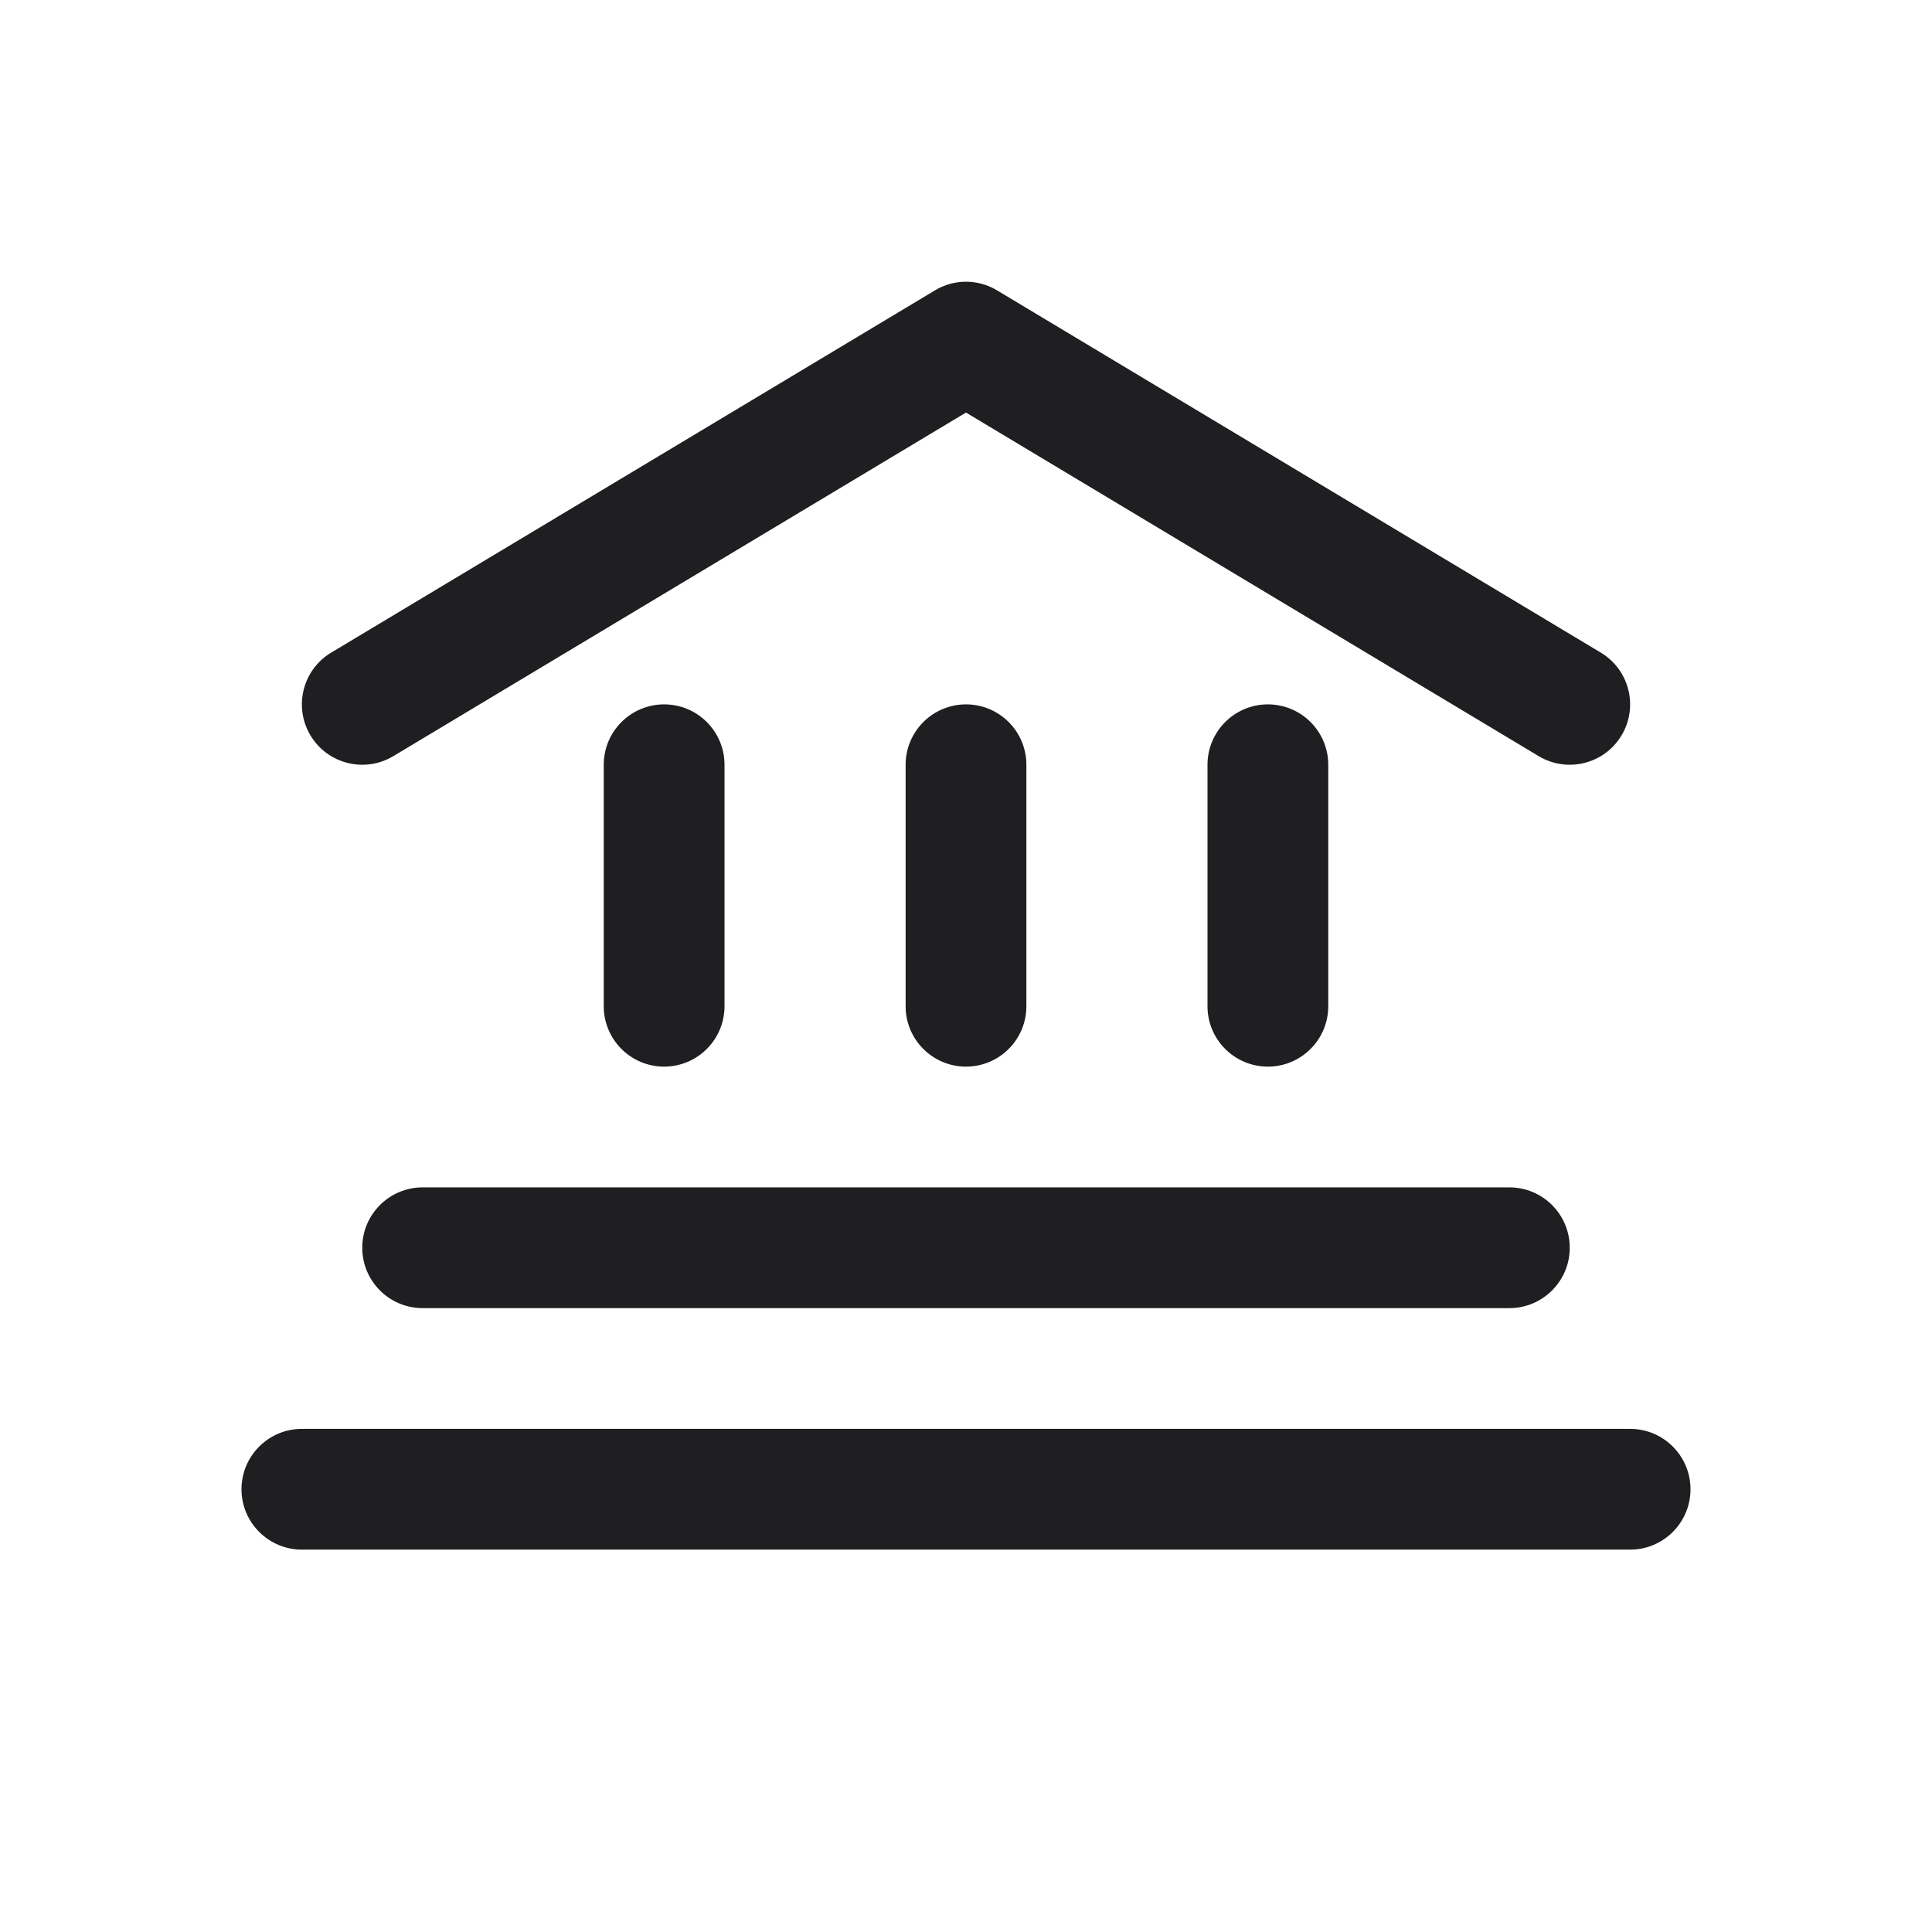 <svg width="24" height="24" viewBox="0 0 24 24" fill="none" xmlns="http://www.w3.org/2000/svg">
<path d="M11.614 3.607C11.852 3.464 12.148 3.464 12.386 3.607L19.886 8.107C20.241 8.32 20.356 8.781 20.143 9.136C19.93 9.491 19.469 9.606 19.114 9.393L12 5.125L4.886 9.393C4.531 9.606 4.07 9.491 3.857 9.136C3.644 8.781 3.759 8.32 4.114 8.107L11.614 3.607Z" fill="#1F1F22"/>
<path d="M5.25 14.75C4.836 14.75 4.5 15.086 4.5 15.5C4.5 15.914 4.836 16.25 5.25 16.25H18.75C19.164 16.25 19.5 15.914 19.5 15.5C19.5 15.086 19.164 14.75 18.75 14.75H5.25Z" fill="#1F1F22"/>
<path d="M3.75 17.75C3.336 17.75 3 18.086 3 18.5C3 18.914 3.336 19.25 3.75 19.25H20.25C20.664 19.25 21 18.914 21 18.5C21 18.086 20.664 17.75 20.25 17.75H3.75Z" fill="#1F1F22"/>
<path d="M12.75 9.5C12.75 9.086 12.414 8.75 12 8.75C11.586 8.75 11.25 9.086 11.25 9.5V12.5C11.25 12.914 11.586 13.25 12 13.25C12.414 13.25 12.75 12.914 12.75 12.5V9.5Z" fill="#1F1F22"/>
<path d="M8.25 8.75C8.664 8.75 9 9.086 9 9.5V12.5C9 12.914 8.664 13.25 8.25 13.25C7.836 13.25 7.5 12.914 7.5 12.5V9.5C7.5 9.086 7.836 8.75 8.25 8.75Z" fill="#1F1F22"/>
<path d="M16.5 9.5C16.5 9.086 16.164 8.75 15.75 8.75C15.336 8.75 15 9.086 15 9.5V12.5C15 12.914 15.336 13.25 15.75 13.25C16.164 13.25 16.5 12.914 16.5 12.5V9.5Z" fill="#1F1F22"/>
</svg>
